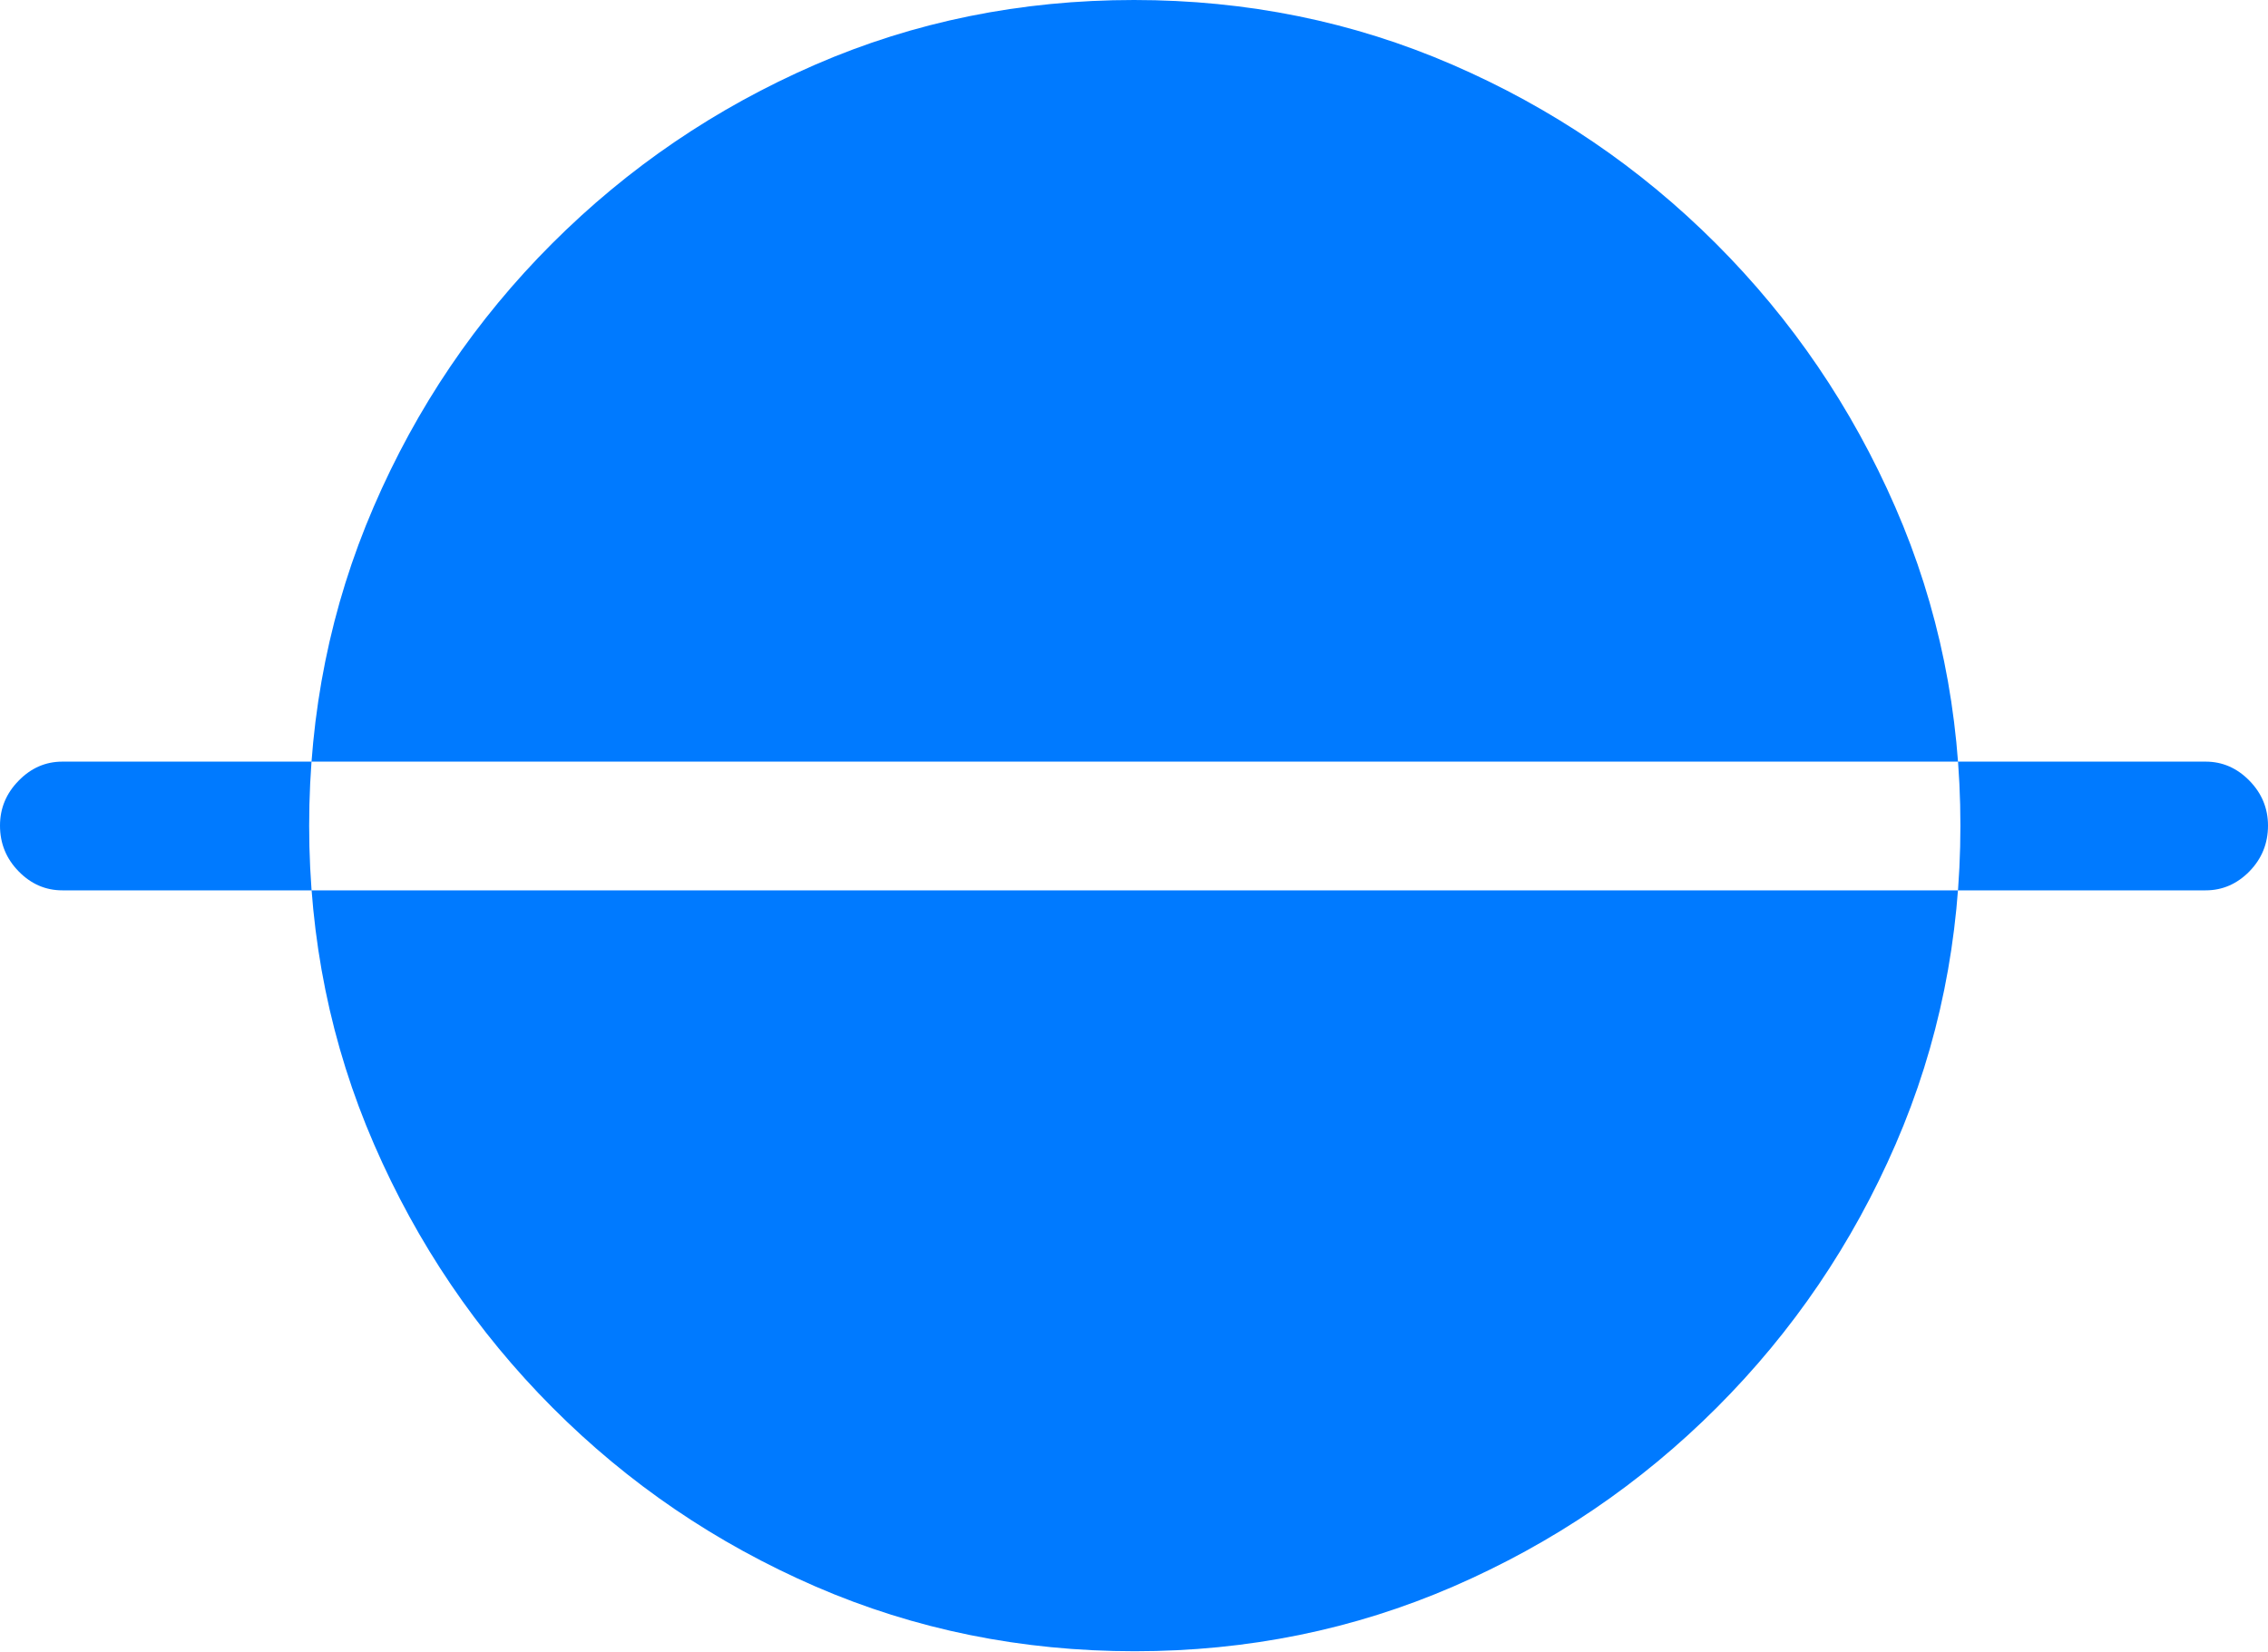 <?xml version="1.0" encoding="UTF-8"?>
<!--Generator: Apple Native CoreSVG 175.5-->
<!DOCTYPE svg
PUBLIC "-//W3C//DTD SVG 1.1//EN"
       "http://www.w3.org/Graphics/SVG/1.1/DTD/svg11.dtd">
<svg version="1.1" xmlns="http://www.w3.org/2000/svg" xmlns:xlink="http://www.w3.org/1999/xlink" width="27.363" height="19.932">
 <g>
  <rect height="19.932" opacity="0" width="27.363" x="0" y="0"/>
  <path d="M0 9.961Q0 9.648 0.225 9.419Q0.449 9.189 0.752 9.189L26.611 9.189Q26.914 9.189 27.139 9.419Q27.363 9.648 27.363 9.961Q27.363 10.283 27.139 10.513Q26.914 10.742 26.611 10.742L0.752 10.742Q0.449 10.742 0.225 10.513Q0 10.283 0 9.961ZM13.691 19.922Q15.732 19.922 17.534 19.141Q19.336 18.359 20.713 16.982Q22.09 15.605 22.871 13.804Q23.652 12.002 23.652 9.961Q23.652 7.92 22.866 6.118Q22.08 4.316 20.703 2.939Q19.326 1.562 17.524 0.781Q15.723 0 13.682 0Q11.631 0 9.834 0.781Q8.037 1.562 6.66 2.939Q5.283 4.316 4.507 6.118Q3.73 7.92 3.73 9.961Q3.73 12.002 4.512 13.804Q5.293 15.605 6.665 16.982Q8.037 18.359 9.839 19.141Q11.641 19.922 13.691 19.922Z" fill="#007aff"/>
 </g>
</svg>

